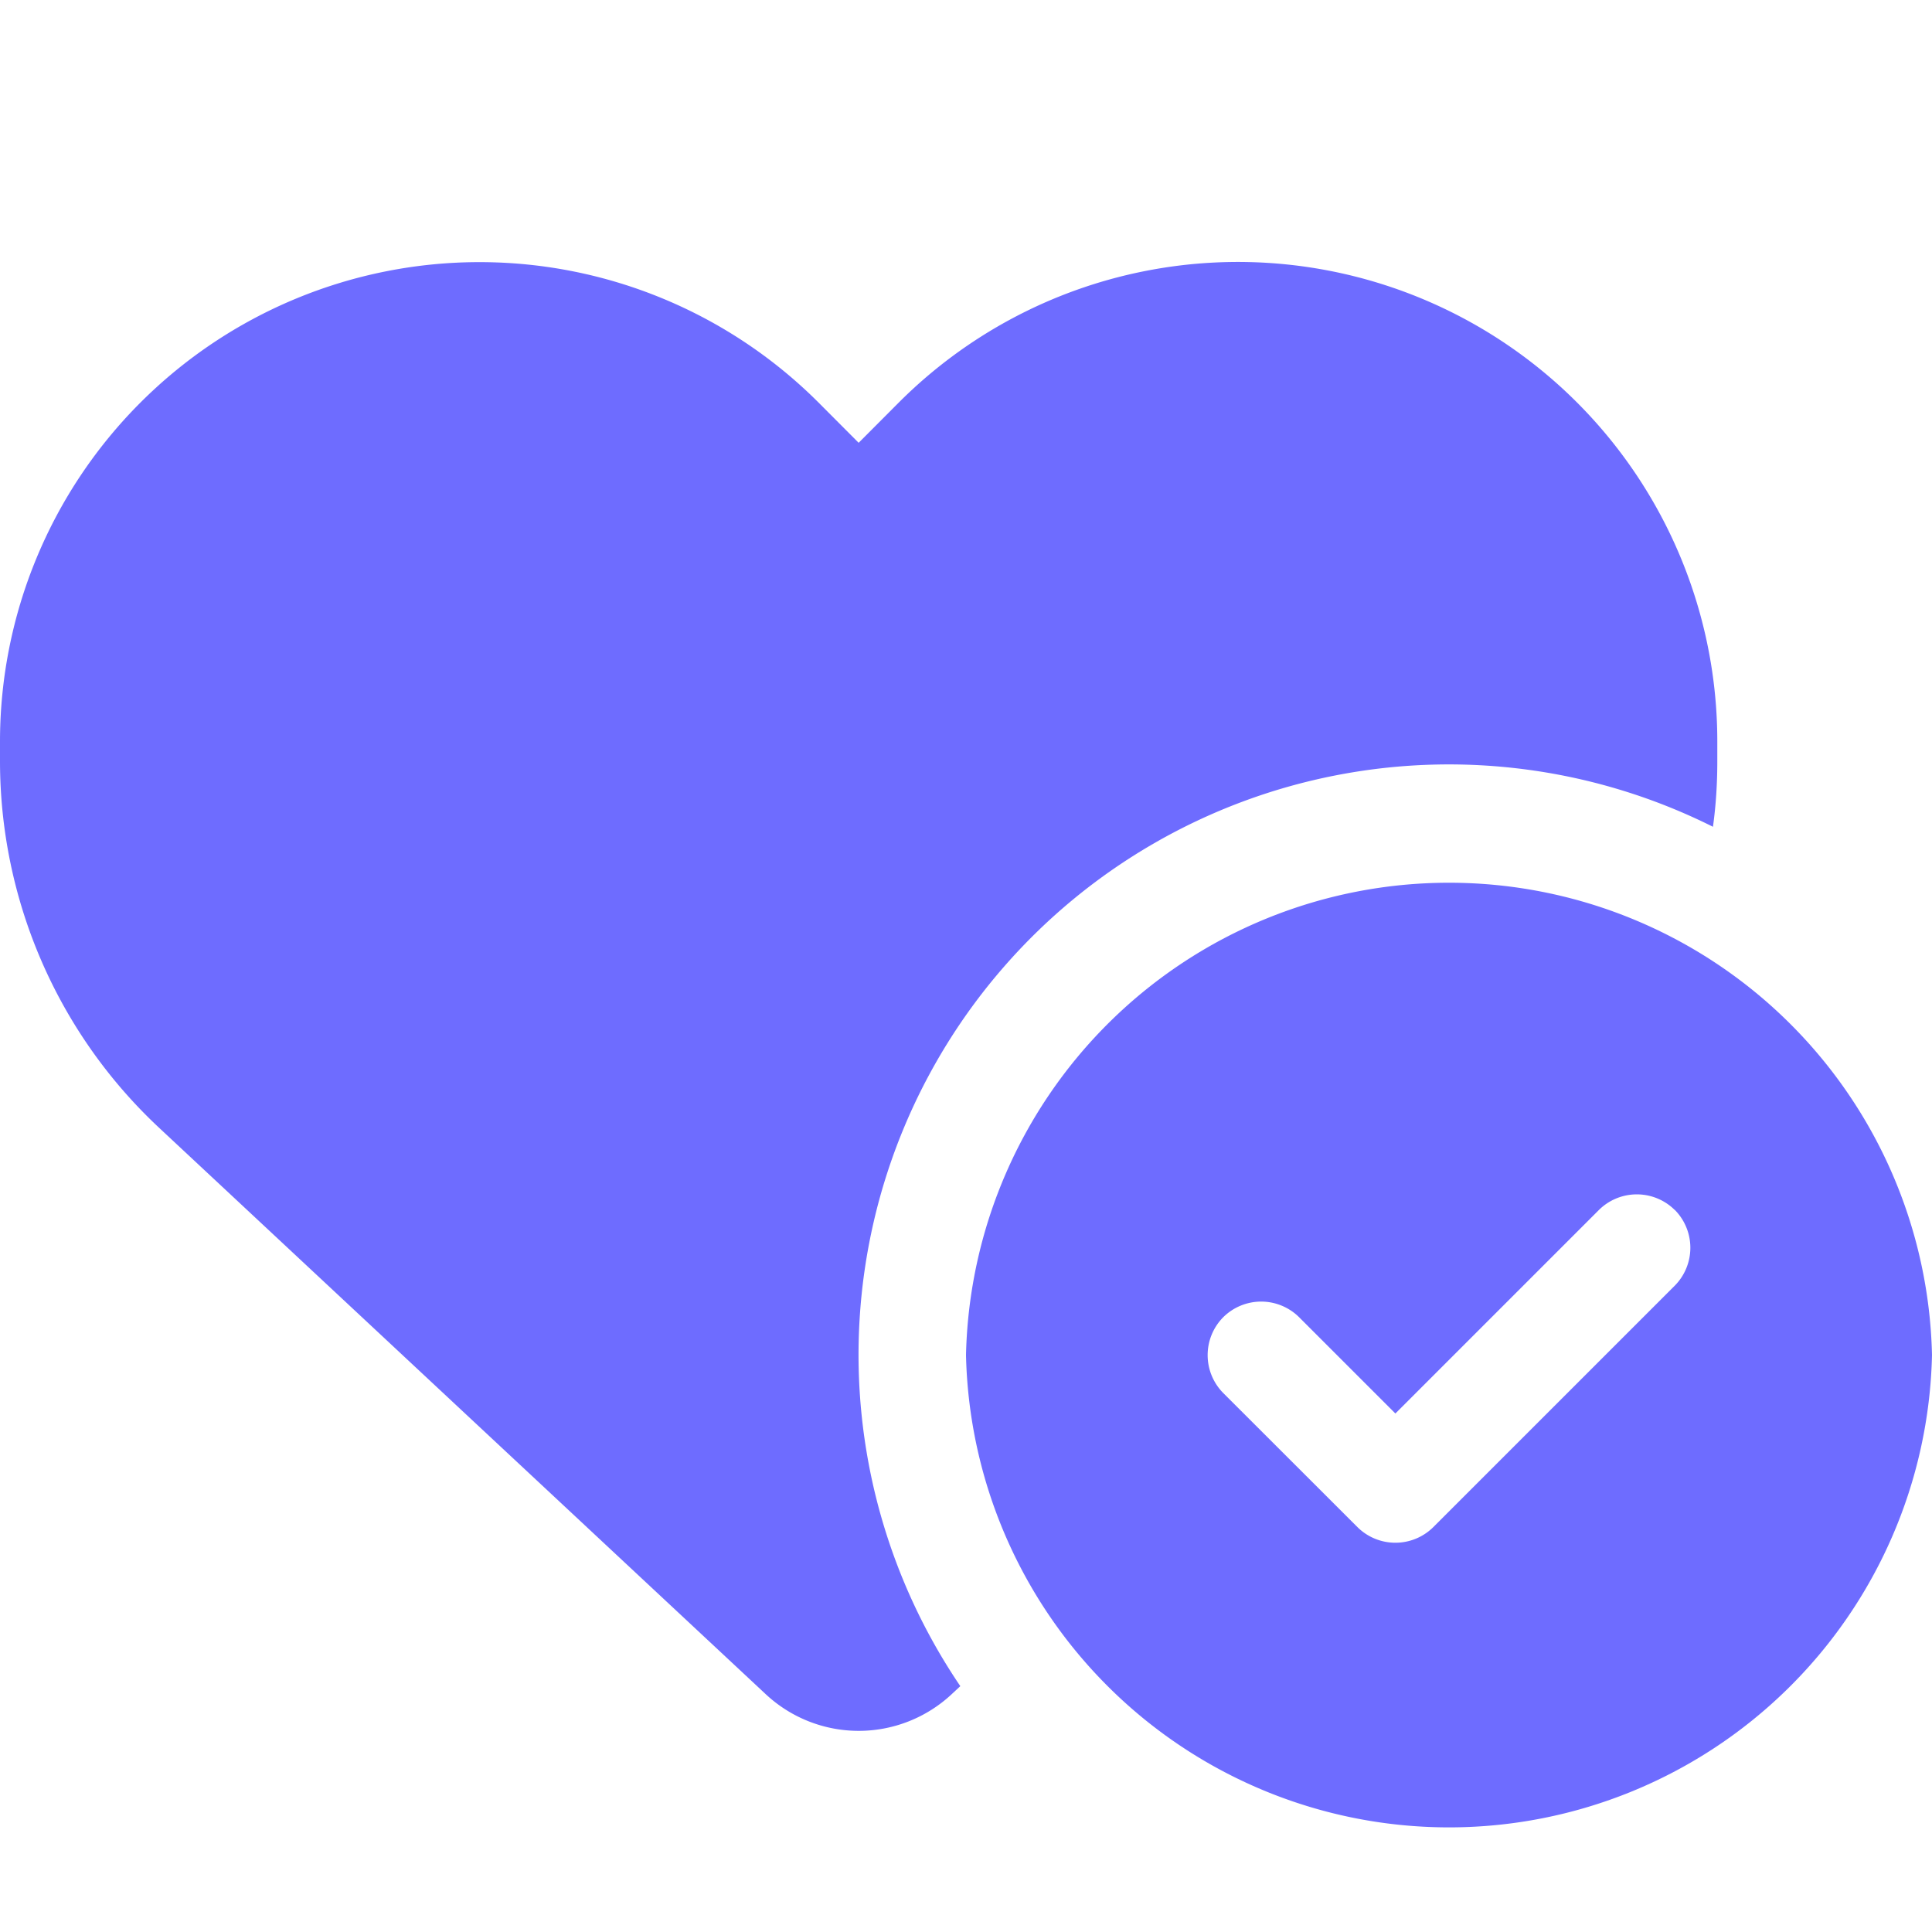 <svg width="16" height="16" fill="none" xmlns="http://www.w3.org/2000/svg"><path d="m1.322 9.344 5.02 4.687a1.128 1.128 0 0 0 1.539 0l.072-.067a4.889 4.889 0 0 1 6.233-7.117c.025-.18.036-.36.036-.544v-.161a3.97 3.97 0 0 0-6.778-2.809l-.333.334-.333-.334A3.971 3.971 0 0 0 0 6.142v.16c0 1.154.478 2.256 1.322 3.042zM16 11.222a4.001 4.001 0 0 0-8 0 4.001 4.001 0 0 0 8 0zm-2.13-1.202a.446.446 0 0 1 0 .627l-2 2a.446.446 0 0 1-.628 0l-1.111-1.11a.446.446 0 0 1 0-.629.446.446 0 0 1 .627 0l.798.798 1.686-1.686a.446.446 0 0 1 .627 0z" fill="#6E6CFF"/></svg>